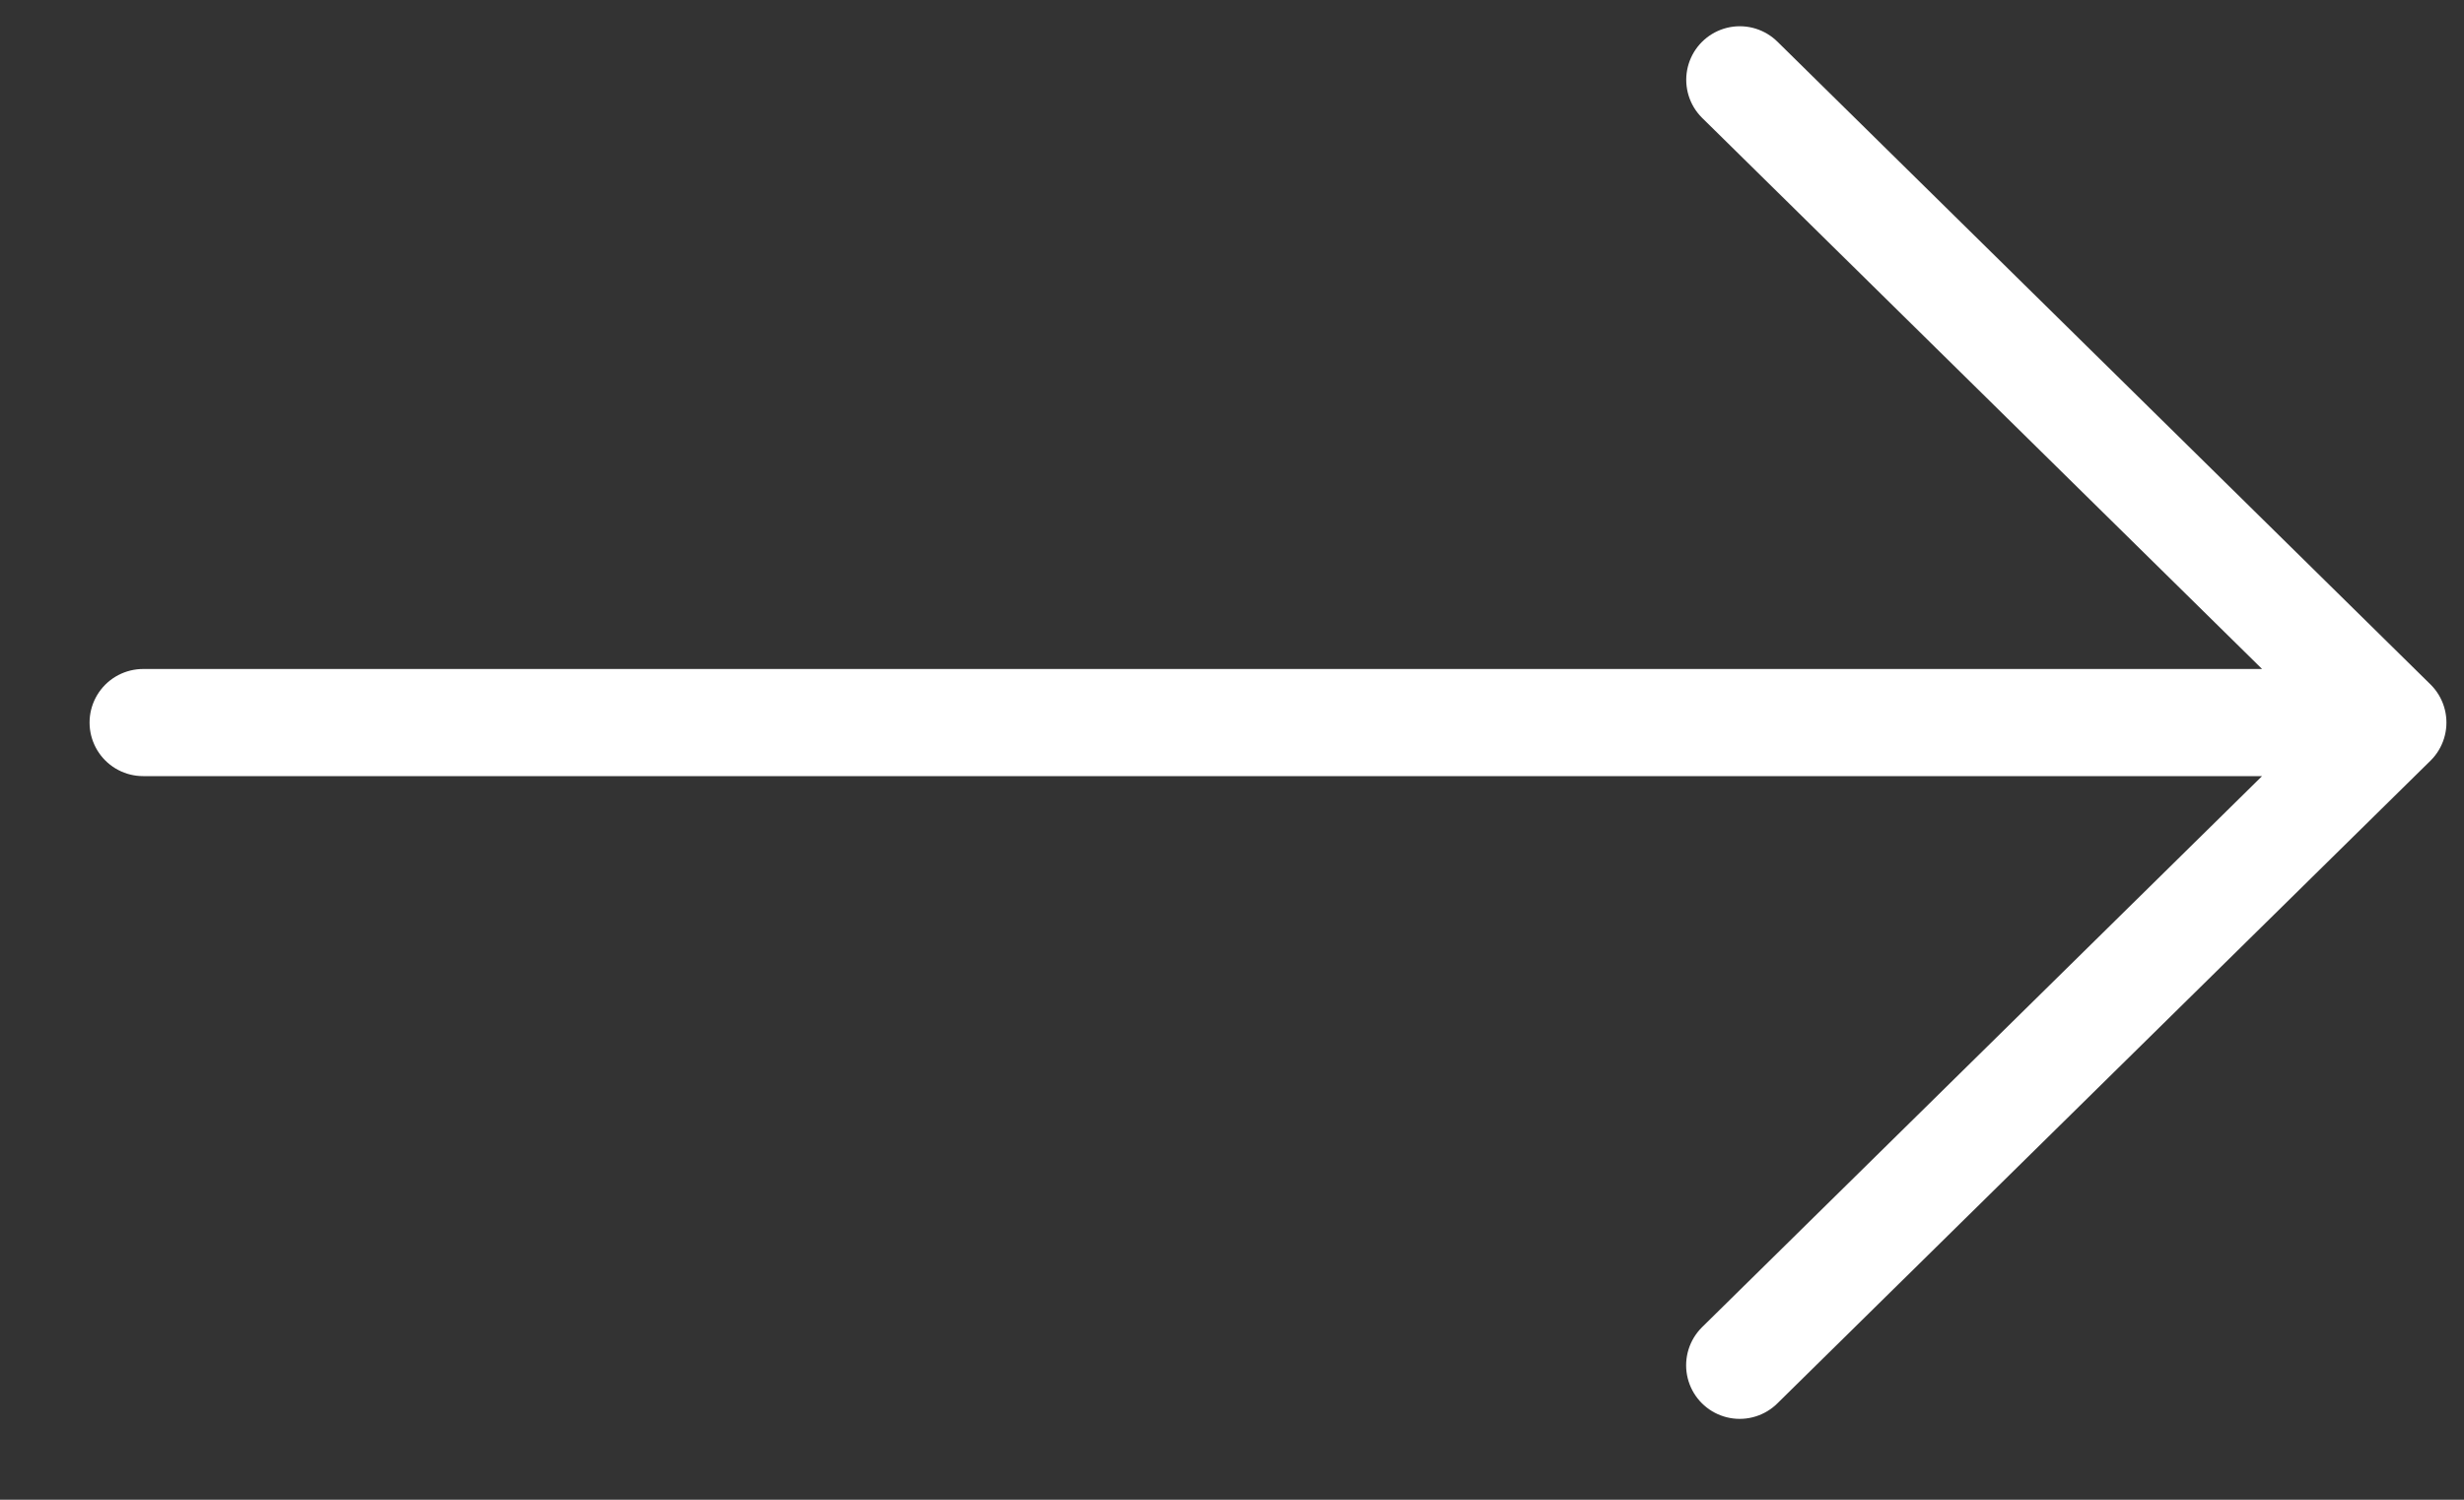 <svg width="23" height="14" fill="none" xmlns="http://www.w3.org/2000/svg"><rect width="100%" height="100%" fill="#333333" stroke="none"/><path d="m16.24.745 6.096 6m0 0-6.097 6m6.097-6h-21" stroke="#fff" stroke-linecap="round" stroke-linejoin="round"/></svg>